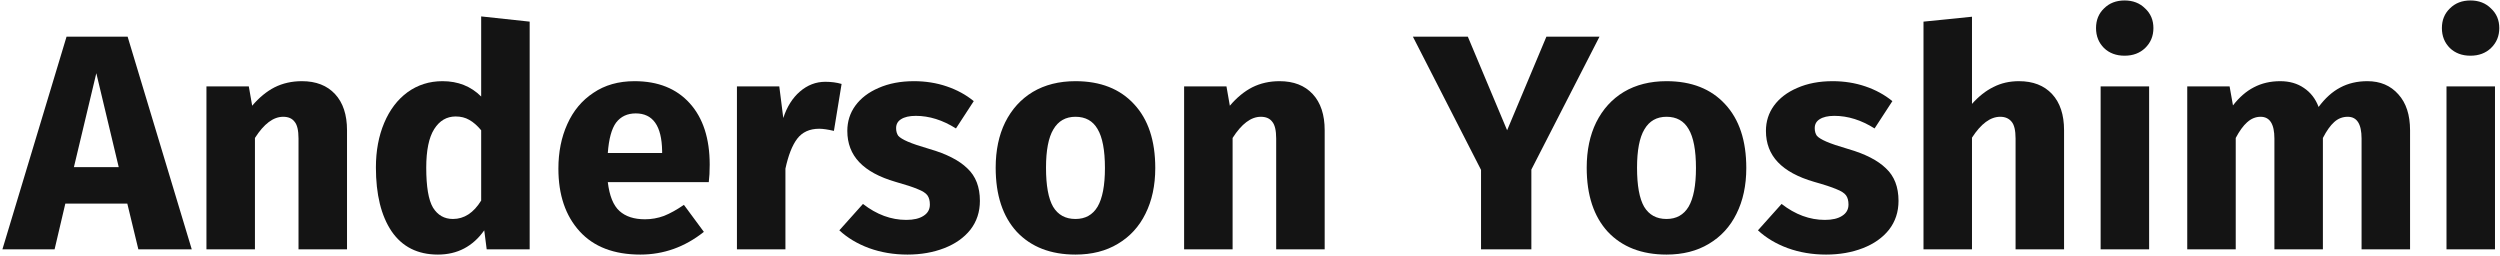 <svg width="391" height="40" viewBox="0 0 391 40" fill="none" xmlns="http://www.w3.org/2000/svg">
<path d="M21.64 39L19.912 31.848H10.216L8.536 39H0.376L10.408 5.736H19.96L29.992 39H21.64ZM11.56 26.136H18.568L15.064 11.448L11.56 26.136Z" fill="#141414"/>
<path d="M47.217 12.696C49.425 12.696 51.153 13.368 52.401 14.712C53.648 16.056 54.273 17.944 54.273 20.376V39H46.688V21.672C46.688 20.392 46.48 19.512 46.065 19.032C45.681 18.52 45.089 18.264 44.288 18.264C42.752 18.264 41.281 19.368 39.873 21.576V39H32.288V13.512H38.913L39.441 16.536C40.529 15.256 41.697 14.296 42.944 13.656C44.224 13.016 45.648 12.696 47.217 12.696Z" fill="#141414"/>
<path d="M82.84 3.384V39H76.12L75.736 36.024C73.944 38.552 71.528 39.816 68.488 39.816C65.32 39.816 62.904 38.6 61.24 36.168C59.608 33.736 58.792 30.408 58.792 26.184C58.792 23.592 59.224 21.272 60.088 19.224C60.952 17.176 62.168 15.576 63.736 14.424C65.336 13.272 67.16 12.696 69.208 12.696C71.64 12.696 73.656 13.496 75.256 15.096V2.568L82.84 3.384ZM70.84 34.248C72.6 34.248 74.072 33.288 75.256 31.368V20.376C74.648 19.64 74.024 19.096 73.384 18.744C72.776 18.392 72.072 18.216 71.272 18.216C69.864 18.216 68.744 18.872 67.912 20.184C67.08 21.496 66.664 23.512 66.664 26.232C66.664 29.208 67.016 31.288 67.72 32.472C68.456 33.656 69.496 34.248 70.84 34.248Z" fill="#141414"/>
<path d="M110.997 25.752C110.997 26.808 110.949 27.72 110.853 28.488H95.061C95.317 30.632 95.925 32.136 96.885 33C97.845 33.864 99.173 34.296 100.869 34.296C101.893 34.296 102.885 34.12 103.845 33.768C104.805 33.384 105.845 32.808 106.965 32.04L110.085 36.264C107.109 38.632 103.797 39.816 100.149 39.816C96.021 39.816 92.853 38.6 90.645 36.168C88.437 33.736 87.333 30.472 87.333 26.376C87.333 23.784 87.797 21.464 88.725 19.416C89.653 17.336 91.013 15.704 92.805 14.52C94.597 13.304 96.741 12.696 99.237 12.696C102.917 12.696 105.797 13.848 107.877 16.152C109.957 18.456 110.997 21.656 110.997 25.752ZM103.557 23.592C103.493 19.688 102.117 17.736 99.429 17.736C98.117 17.736 97.093 18.216 96.357 19.176C95.653 20.136 95.221 21.72 95.061 23.928H103.557V23.592Z" fill="#141414"/>
<path d="M129.081 12.792C130.009 12.792 130.857 12.904 131.625 13.128L130.425 20.472C129.465 20.248 128.697 20.136 128.121 20.136C126.617 20.136 125.465 20.664 124.665 21.72C123.897 22.744 123.289 24.296 122.841 26.376V39H115.257V13.512H121.881L122.505 18.456C123.081 16.696 123.945 15.32 125.097 14.328C126.281 13.304 127.609 12.792 129.081 12.792Z" fill="#141414"/>
<path d="M142.936 12.696C144.76 12.696 146.472 12.968 148.072 13.512C149.672 14.056 151.08 14.824 152.296 15.816L149.512 20.088C147.432 18.776 145.336 18.12 143.224 18.12C142.232 18.12 141.464 18.296 140.92 18.648C140.408 18.968 140.152 19.432 140.152 20.04C140.152 20.52 140.264 20.92 140.488 21.24C140.744 21.528 141.24 21.832 141.976 22.152C142.712 22.472 143.848 22.856 145.384 23.304C148.04 24.072 150.008 25.08 151.288 26.328C152.6 27.544 153.256 29.24 153.256 31.416C153.256 33.144 152.76 34.648 151.768 35.928C150.776 37.176 149.416 38.136 147.688 38.808C145.96 39.48 144.04 39.816 141.928 39.816C139.784 39.816 137.784 39.48 135.928 38.808C134.104 38.136 132.552 37.208 131.272 36.024L134.968 31.896C137.112 33.56 139.368 34.392 141.736 34.392C142.888 34.392 143.784 34.184 144.424 33.768C145.096 33.352 145.432 32.76 145.432 31.992C145.432 31.384 145.304 30.904 145.048 30.552C144.792 30.2 144.296 29.88 143.56 29.592C142.824 29.272 141.656 28.888 140.056 28.44C137.528 27.704 135.64 26.68 134.392 25.368C133.144 24.056 132.52 22.424 132.52 20.472C132.52 19 132.936 17.688 133.768 16.536C134.632 15.352 135.848 14.424 137.416 13.752C139.016 13.048 140.856 12.696 142.936 12.696Z" fill="#141414"/>
<path d="M168.204 12.696C172.108 12.696 175.164 13.896 177.372 16.296C179.58 18.664 180.684 21.992 180.684 26.28C180.684 29 180.172 31.384 179.148 33.432C178.156 35.448 176.716 37.016 174.828 38.136C172.972 39.256 170.764 39.816 168.204 39.816C164.332 39.816 161.276 38.632 159.036 36.264C156.828 33.864 155.724 30.52 155.724 26.232C155.724 23.512 156.22 21.144 157.212 19.128C158.236 17.08 159.676 15.496 161.532 14.376C163.42 13.256 165.644 12.696 168.204 12.696ZM168.204 18.264C166.668 18.264 165.516 18.92 164.748 20.232C163.98 21.512 163.596 23.512 163.596 26.232C163.596 29.016 163.964 31.048 164.7 32.328C165.468 33.608 166.636 34.248 168.204 34.248C169.74 34.248 170.892 33.608 171.66 32.328C172.428 31.016 172.812 29 172.812 26.28C172.812 23.496 172.428 21.464 171.66 20.184C170.924 18.904 169.772 18.264 168.204 18.264Z" fill="#141414"/>
<path d="M200.123 12.696C202.331 12.696 204.059 13.368 205.307 14.712C206.555 16.056 207.179 17.944 207.179 20.376V39H199.595V21.672C199.595 20.392 199.387 19.512 198.971 19.032C198.587 18.52 197.995 18.264 197.195 18.264C195.659 18.264 194.187 19.368 192.779 21.576V39H185.195V13.512H191.819L192.347 16.536C193.435 15.256 194.603 14.296 195.851 13.656C197.131 13.016 198.555 12.696 200.123 12.696Z" fill="#141414"/>
<path d="M250.161 5.736L239.505 26.52V39H231.633V26.568L220.977 5.736H229.569L235.713 20.376L241.857 5.736H250.161Z" fill="#141414"/>
<path d="M260.641 12.696C264.545 12.696 267.601 13.896 269.809 16.296C272.017 18.664 273.121 21.992 273.121 26.28C273.121 29 272.609 31.384 271.585 33.432C270.593 35.448 269.153 37.016 267.265 38.136C265.409 39.256 263.201 39.816 260.641 39.816C256.769 39.816 253.713 38.632 251.473 36.264C249.265 33.864 248.161 30.52 248.161 26.232C248.161 23.512 248.657 21.144 249.649 19.128C250.673 17.08 252.113 15.496 253.969 14.376C255.857 13.256 258.081 12.696 260.641 12.696ZM260.641 18.264C259.105 18.264 257.953 18.92 257.185 20.232C256.417 21.512 256.033 23.512 256.033 26.232C256.033 29.016 256.401 31.048 257.137 32.328C257.905 33.608 259.073 34.248 260.641 34.248C262.177 34.248 263.329 33.608 264.097 32.328C264.865 31.016 265.249 29 265.249 26.28C265.249 23.496 264.865 21.464 264.097 20.184C263.361 18.904 262.209 18.264 260.641 18.264Z" fill="#141414"/>
<path d="M286.608 12.696C288.432 12.696 290.144 12.968 291.744 13.512C293.344 14.056 294.752 14.824 295.968 15.816L293.184 20.088C291.104 18.776 289.008 18.12 286.896 18.12C285.904 18.12 285.136 18.296 284.592 18.648C284.08 18.968 283.824 19.432 283.824 20.04C283.824 20.52 283.936 20.92 284.16 21.24C284.416 21.528 284.912 21.832 285.648 22.152C286.384 22.472 287.52 22.856 289.056 23.304C291.712 24.072 293.68 25.08 294.96 26.328C296.272 27.544 296.928 29.24 296.928 31.416C296.928 33.144 296.432 34.648 295.44 35.928C294.448 37.176 293.088 38.136 291.36 38.808C289.632 39.48 287.712 39.816 285.6 39.816C283.456 39.816 281.456 39.48 279.6 38.808C277.776 38.136 276.224 37.208 274.944 36.024L278.64 31.896C280.784 33.56 283.04 34.392 285.408 34.392C286.56 34.392 287.456 34.184 288.096 33.768C288.768 33.352 289.104 32.76 289.104 31.992C289.104 31.384 288.976 30.904 288.72 30.552C288.464 30.2 287.968 29.88 287.232 29.592C286.496 29.272 285.328 28.888 283.728 28.44C281.2 27.704 279.312 26.68 278.064 25.368C276.816 24.056 276.192 22.424 276.192 20.472C276.192 19 276.608 17.688 277.44 16.536C278.304 15.352 279.52 14.424 281.088 13.752C282.688 13.048 284.528 12.696 286.608 12.696Z" fill="#141414"/>
<path d="M315.763 12.696C317.971 12.696 319.699 13.368 320.947 14.712C322.195 16.056 322.819 17.944 322.819 20.376V39H315.235V21.672C315.235 20.392 315.027 19.512 314.611 19.032C314.195 18.52 313.603 18.264 312.835 18.264C311.299 18.264 309.827 19.352 308.419 21.528V39H300.835V3.384L308.419 2.616V16.248C309.475 15.064 310.595 14.184 311.779 13.608C312.963 13 314.291 12.696 315.763 12.696Z" fill="#141414"/>
<path d="M336.122 13.512V39H328.539V13.512H336.122ZM332.283 0.072C333.595 0.072 334.667 0.488 335.499 1.32C336.363 2.12 336.794 3.144 336.794 4.392C336.794 5.64 336.363 6.68 335.499 7.512C334.667 8.312 333.595 8.712 332.283 8.712C330.971 8.712 329.898 8.312 329.066 7.512C328.234 6.68 327.819 5.64 327.819 4.392C327.819 3.144 328.234 2.12 329.066 1.32C329.898 0.488 330.971 0.072 332.283 0.072Z" fill="#141414"/>
<path d="M370.261 12.696C372.277 12.696 373.893 13.384 375.109 14.76C376.325 16.104 376.933 17.976 376.933 20.376V39H369.349V21.672C369.349 19.4 368.629 18.264 367.189 18.264C366.389 18.264 365.685 18.536 365.077 19.08C364.469 19.624 363.877 20.456 363.301 21.576V39H355.717V21.672C355.717 19.4 354.997 18.264 353.557 18.264C352.789 18.264 352.085 18.552 351.445 19.128C350.837 19.672 350.245 20.488 349.669 21.576V39H342.085V13.512H348.709L349.237 16.488C350.229 15.208 351.317 14.264 352.501 13.656C353.717 13.016 355.093 12.696 356.629 12.696C358.069 12.696 359.301 13.048 360.325 13.752C361.381 14.456 362.149 15.448 362.629 16.728C363.653 15.352 364.773 14.344 365.989 13.704C367.237 13.032 368.661 12.696 370.261 12.696Z" fill="#141414"/>
<path d="M390.216 13.512V39H382.632V13.512H390.216ZM386.376 0.072C387.688 0.072 388.76 0.488 389.592 1.32C390.456 2.12 390.888 3.144 390.888 4.392C390.888 5.64 390.456 6.68 389.592 7.512C388.76 8.312 387.688 8.712 386.376 8.712C385.064 8.712 383.992 8.312 383.16 7.512C382.328 6.68 381.912 5.64 381.912 4.392C381.912 3.144 382.328 2.12 383.16 1.32C383.992 0.488 385.064 0.072 386.376 0.072Z" fill="#141414"/>
</svg>
